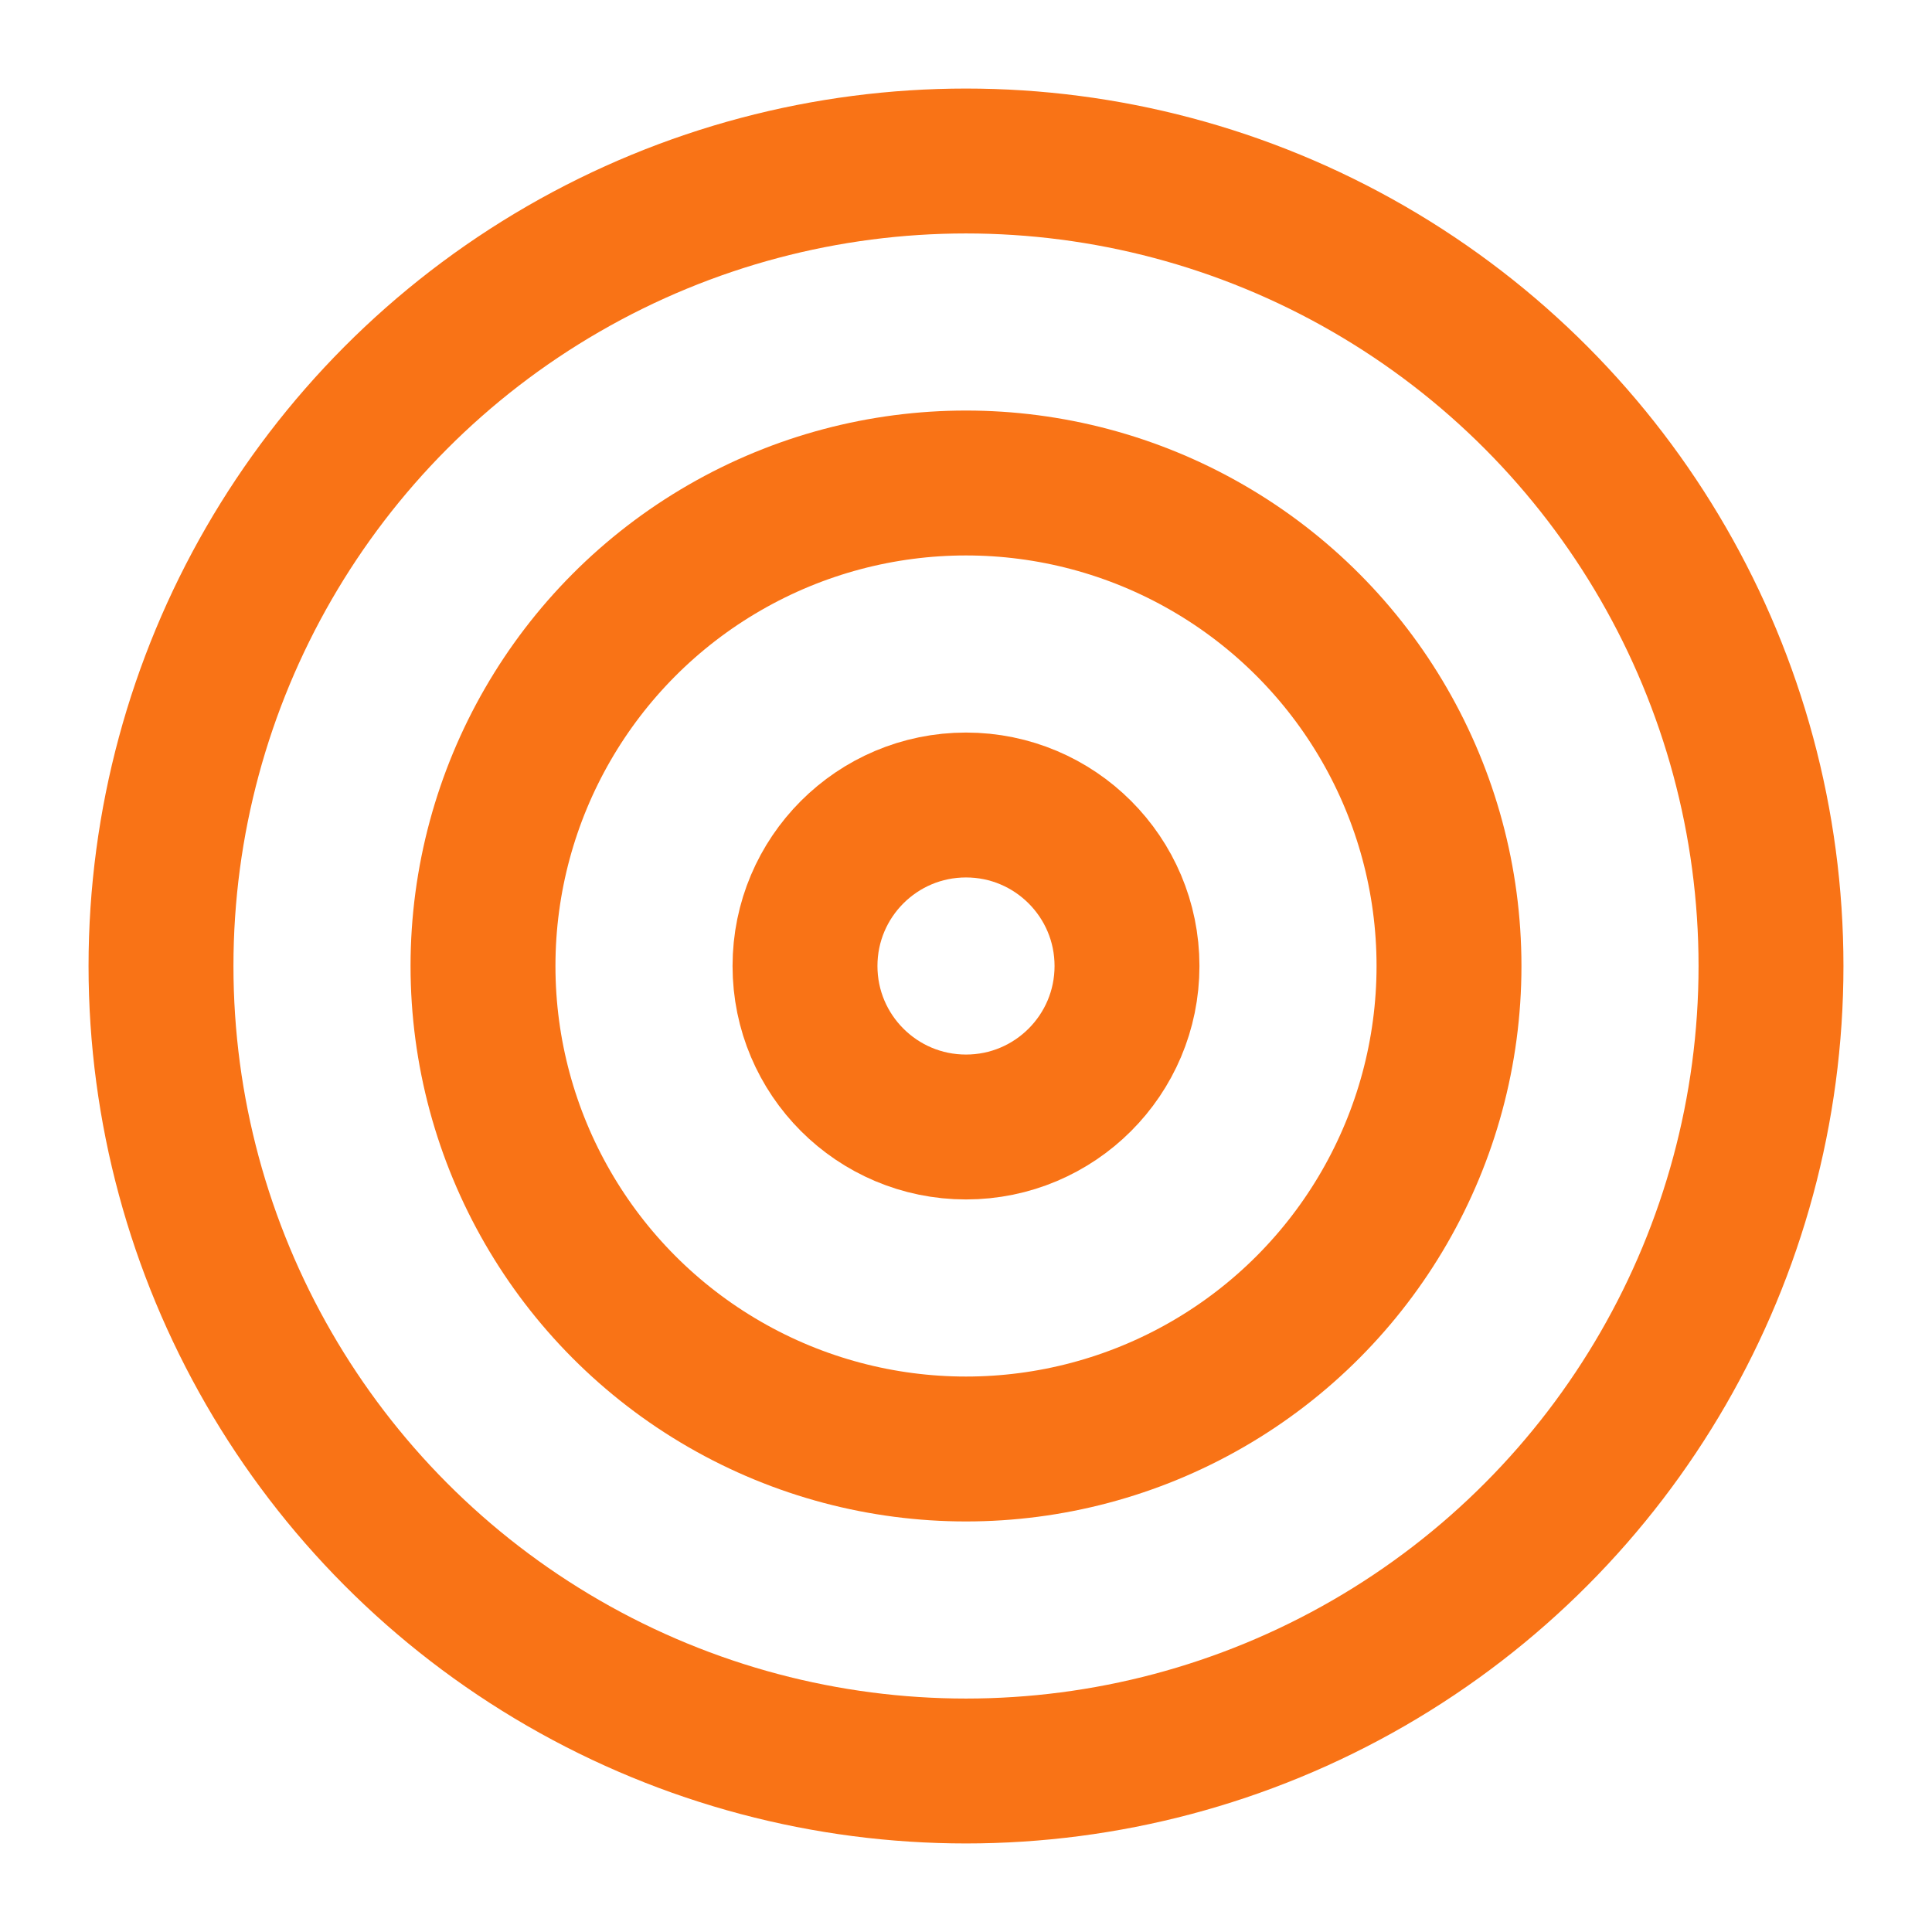 <svg width="64" height="64" viewBox="0 0 24 24" fill="none" stroke="#f97316" stroke-width="1.8" stroke-linecap="round" stroke-linejoin="round" xmlns="http://www.w3.org/2000/svg">
	<circle cx="12" cy="12" r="10"/>
	<circle cx="12" cy="12" r="6"/>
	<circle cx="12" cy="12" r="2"/>
</svg>
